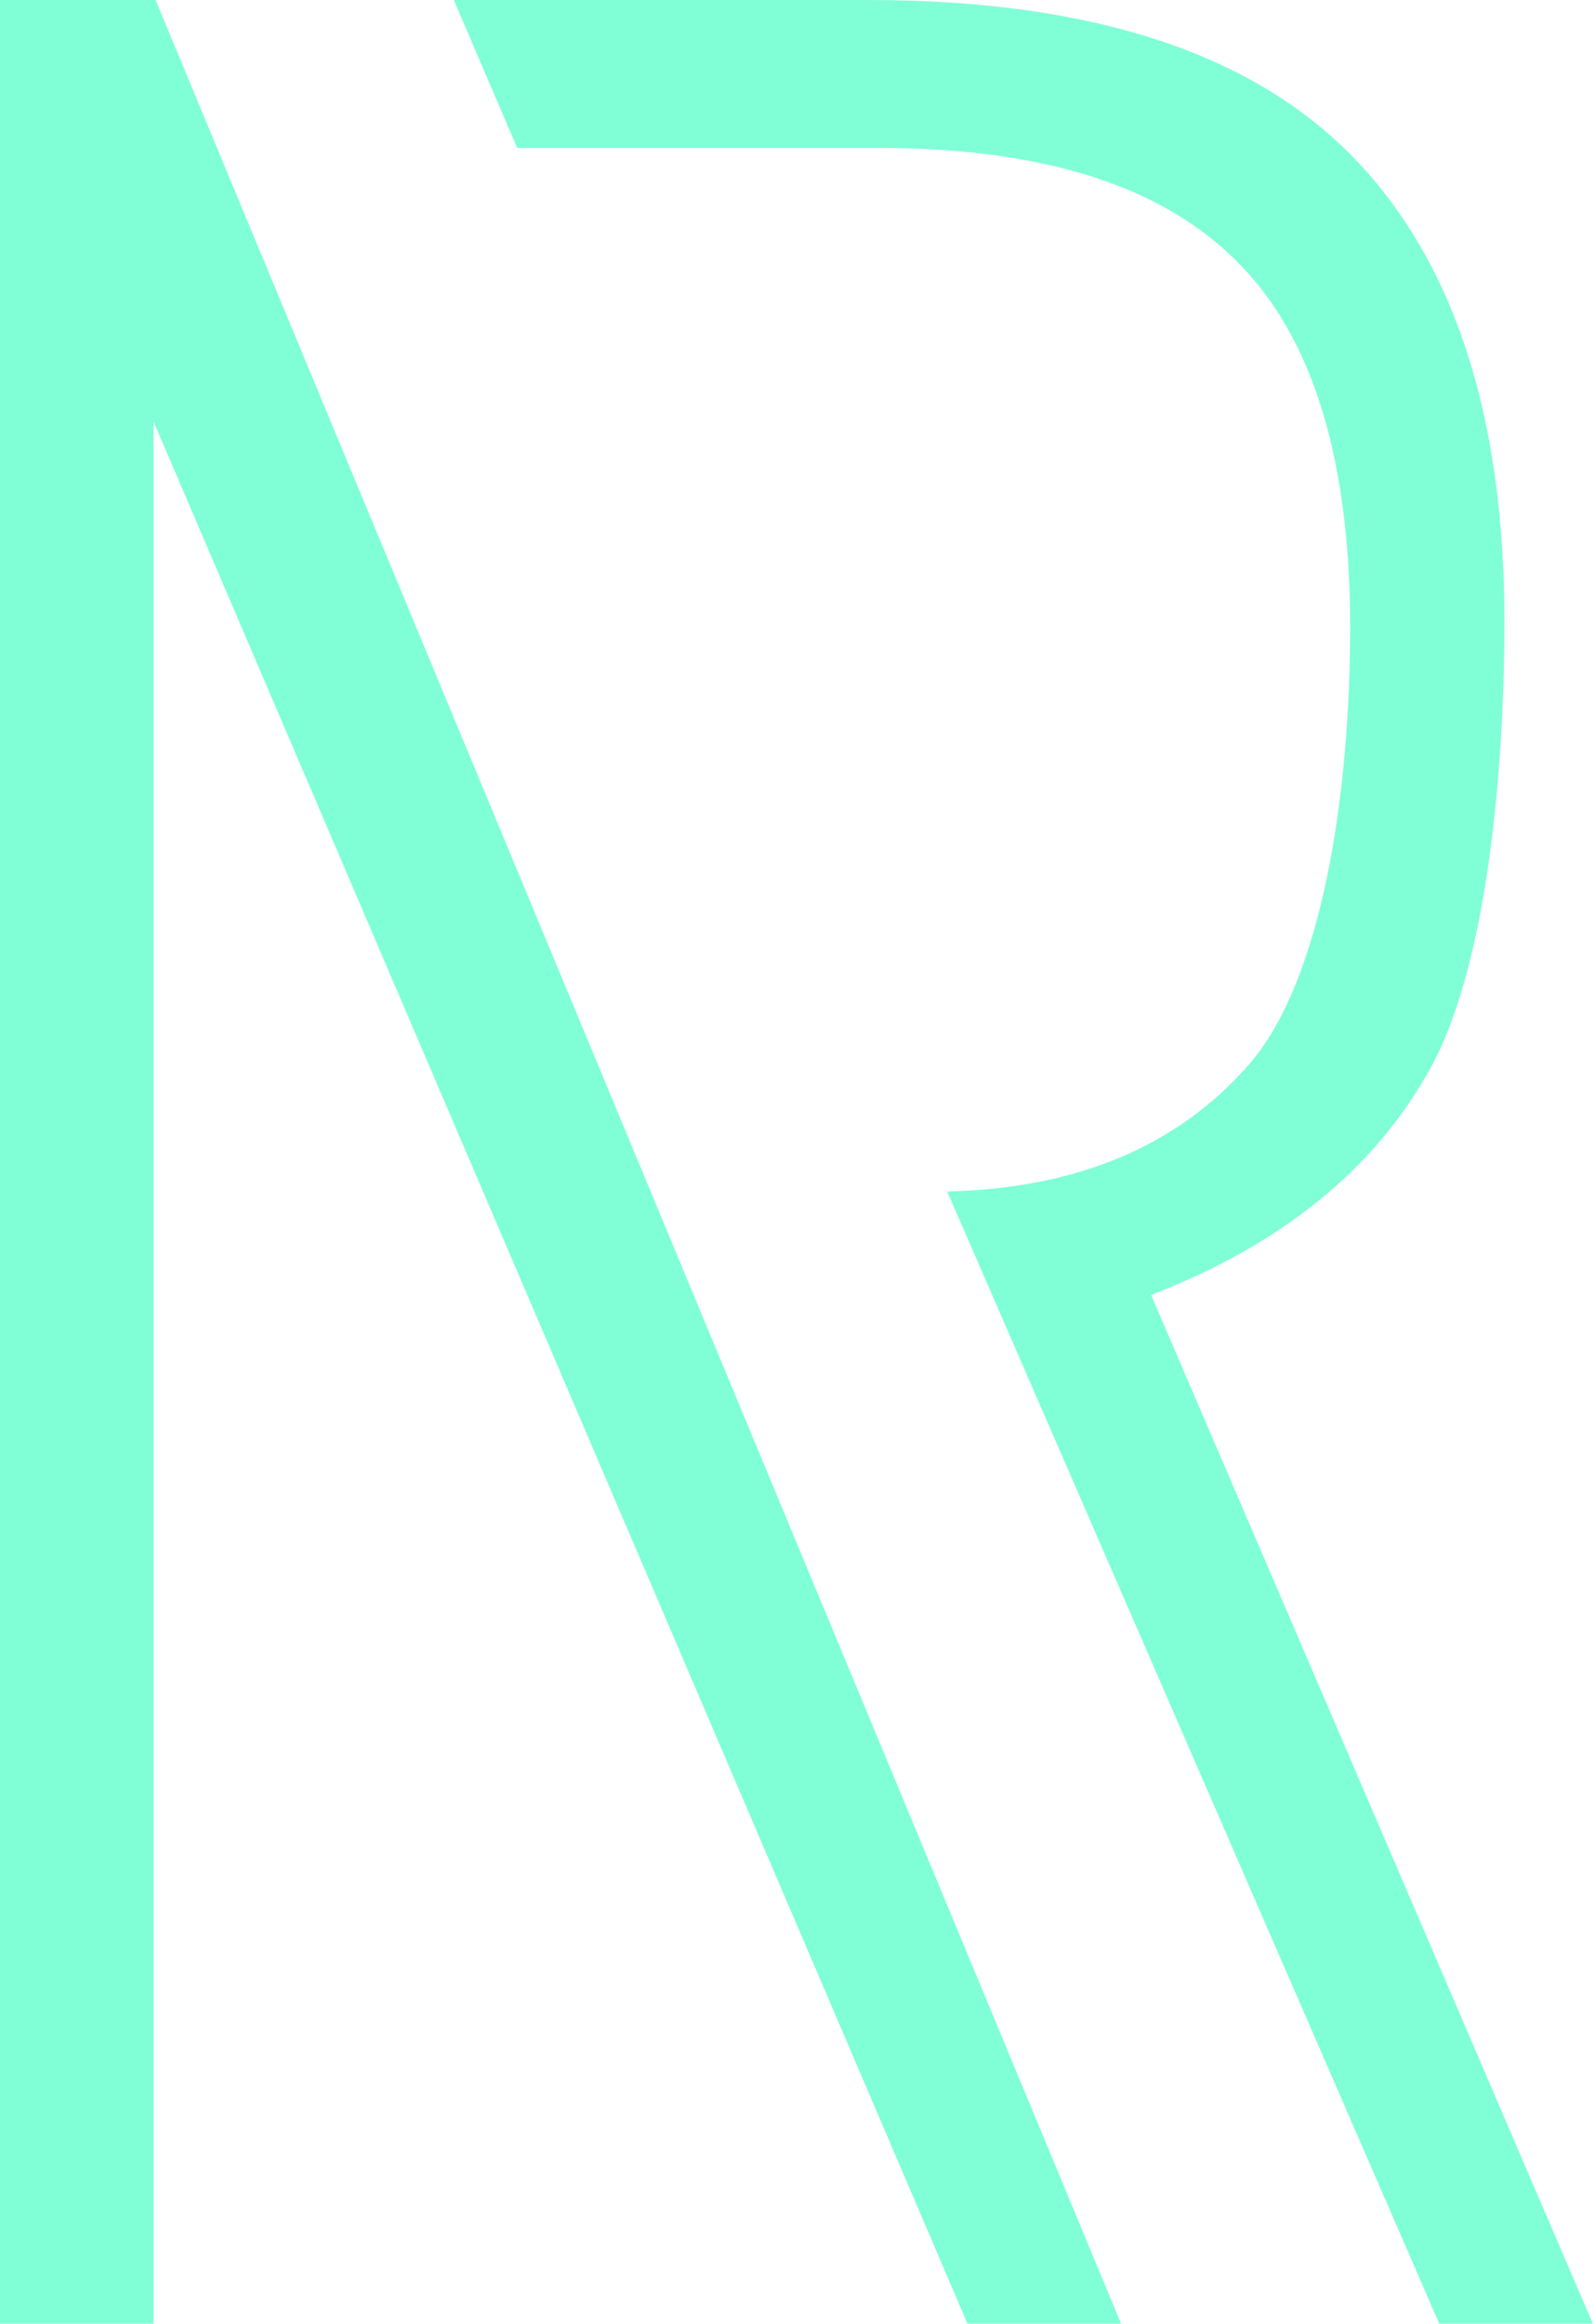 <svg width="648" height="944" viewBox="0 0 648 944" fill="none" xmlns="http://www.w3.org/2000/svg">
<path d="M352.945 0C442.373 0 507.773 21.079 549.145 63.237C590.516 105.395 611.202 168.424 611.202 252.322C611.202 315.768 603.678 393.058 581.112 433.964C558.546 474.87 520.727 505.549 467.655 526.002L647.14 943.894H584.735L384.809 483.981C437.401 482.753 478.179 465.662 507.145 432.712C537.233 398.484 548.518 322.447 548.518 254.827C548.518 185.955 533.056 136.283 502.132 105.813C471.626 75.342 423.359 60.107 357.332 60.107H210.125L184.361 0H352.945Z" fill="#80FFD6"/>
<path d="M455.468 943.894L63.206 0H0V943.894H62.405V171.296L393.062 943.894H455.468Z" fill="#80FFD6"/>
</svg>
